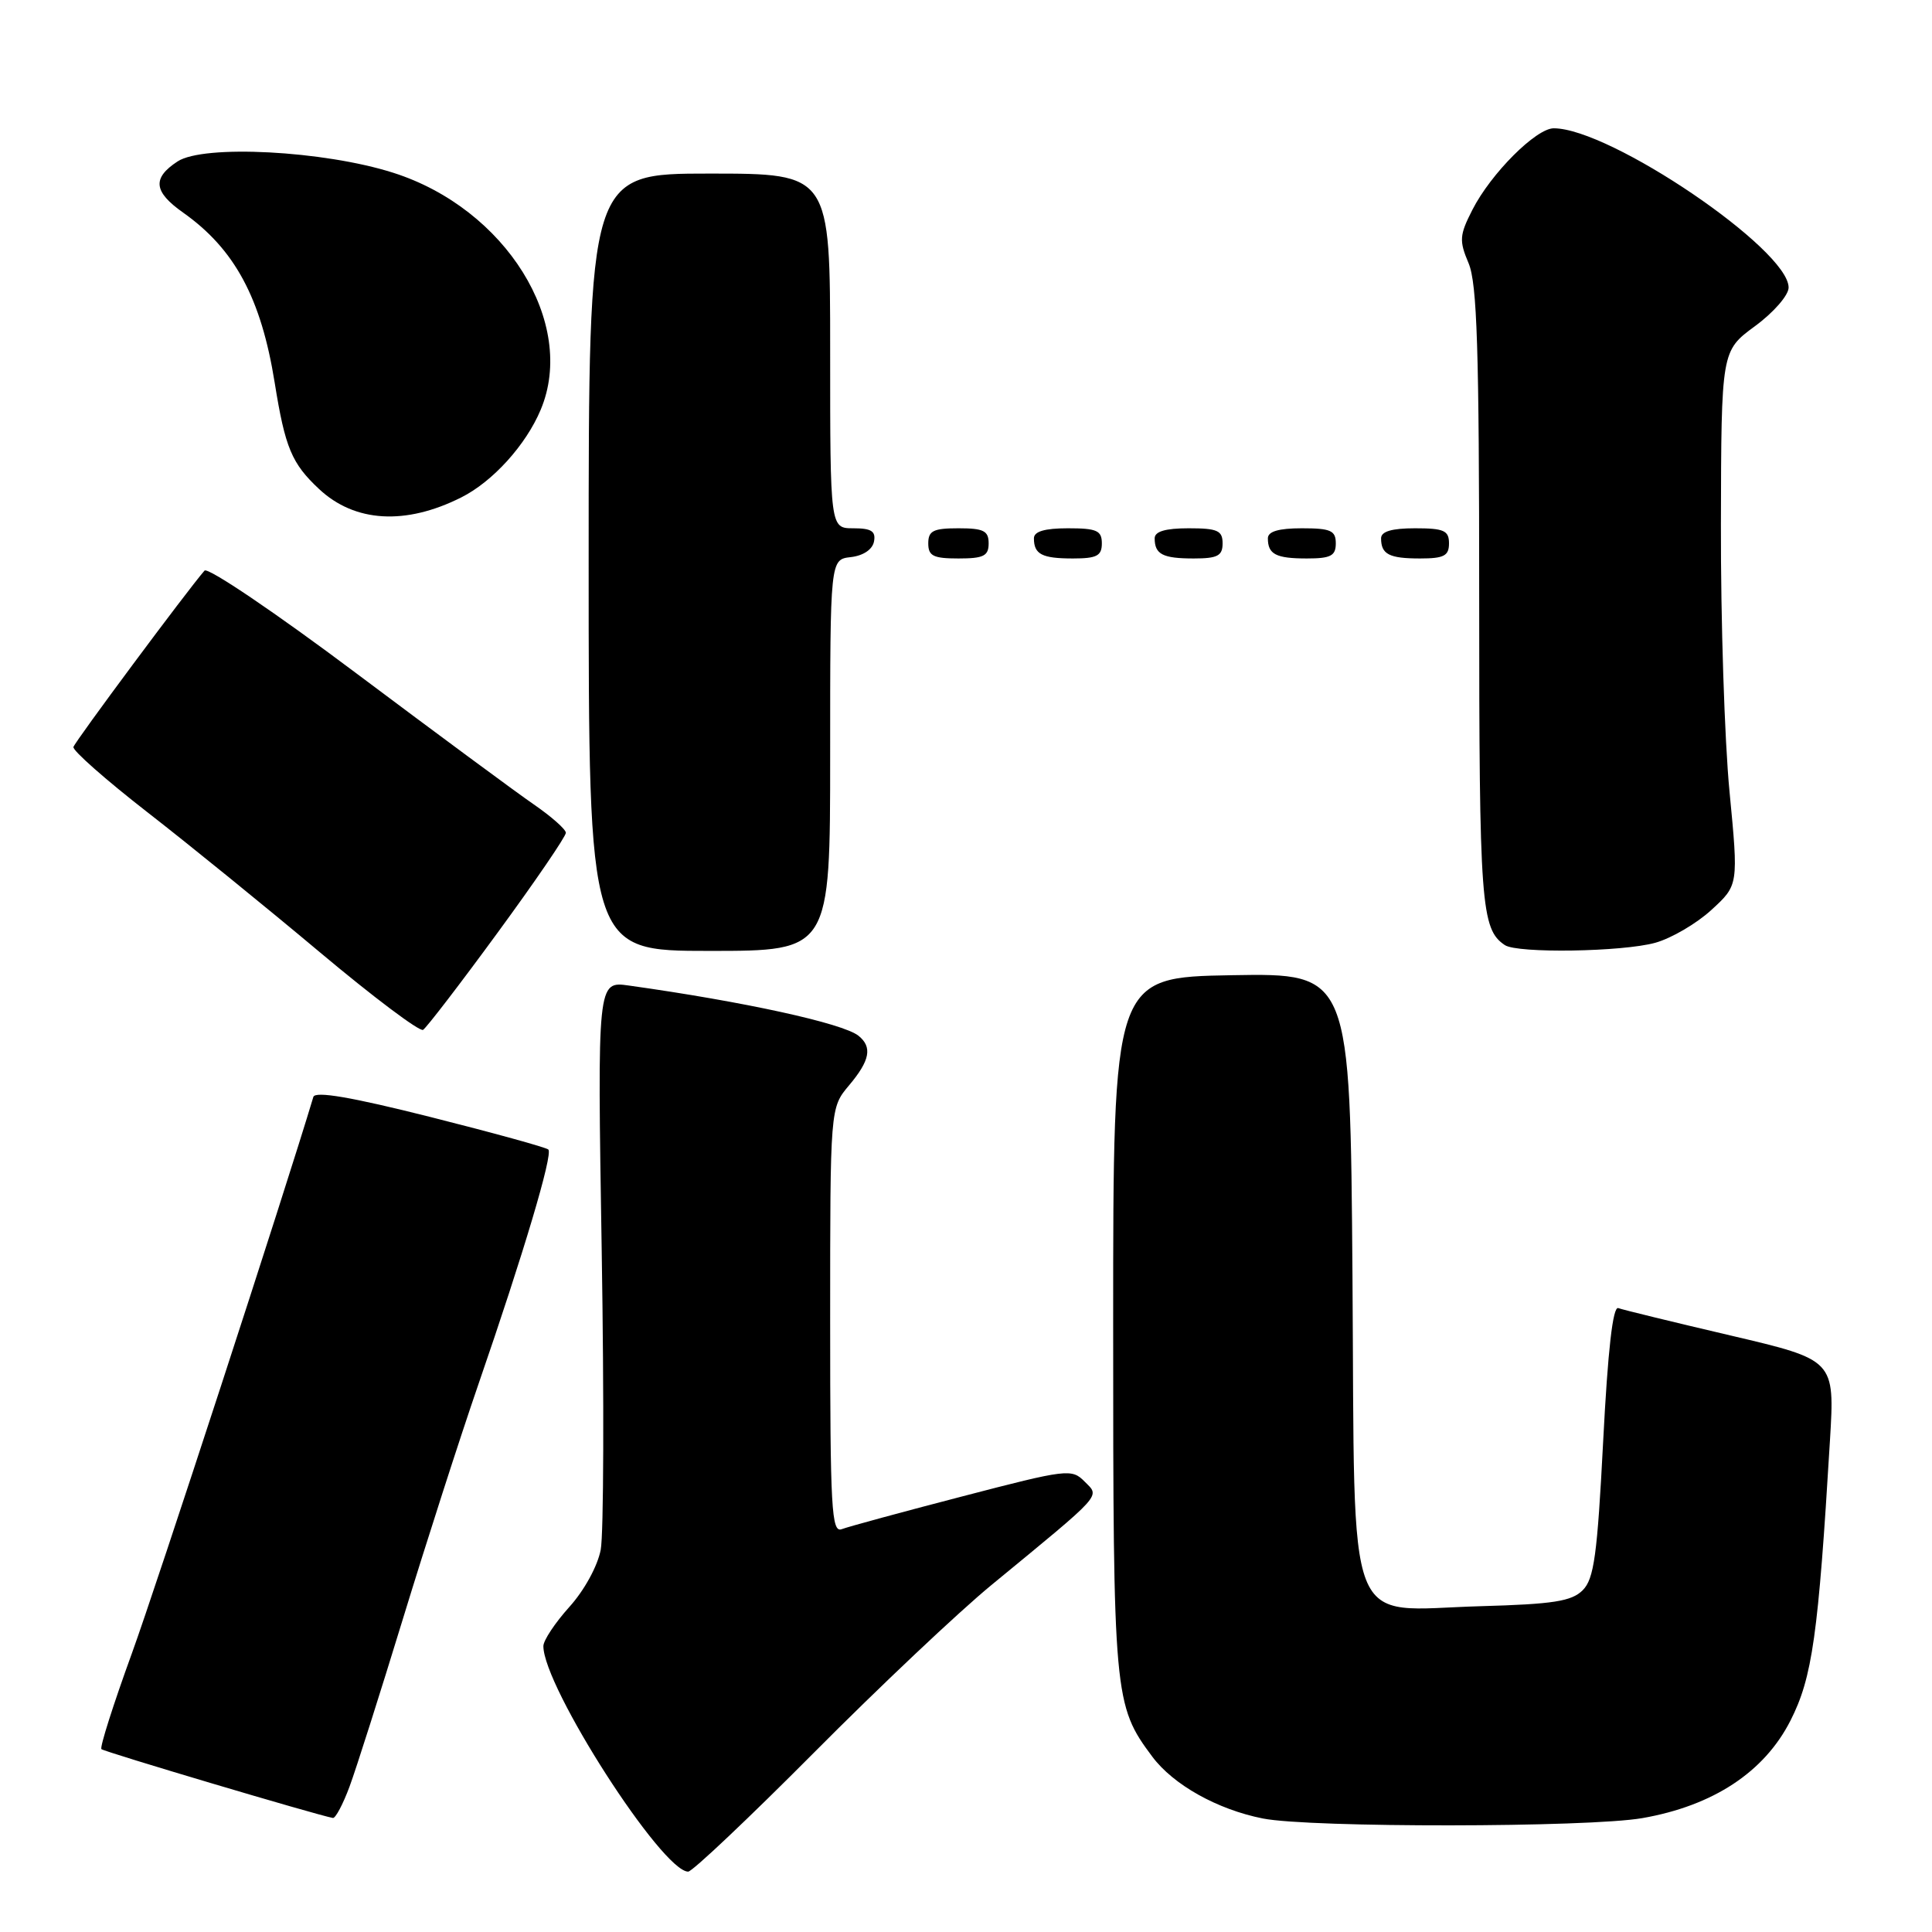 <?xml version="1.0" encoding="UTF-8" standalone="no"?>
<!DOCTYPE svg PUBLIC "-//W3C//DTD SVG 1.1//EN" "http://www.w3.org/Graphics/SVG/1.1/DTD/svg11.dtd" >
<svg xmlns="http://www.w3.org/2000/svg" xmlns:xlink="http://www.w3.org/1999/xlink" version="1.1" viewBox="0 0 256 256">
 <g >
 <path fill="currentColor"
d=" M 107.84 232.25 C 116.45 223.58 127.05 213.57 131.40 210.00 C 146.38 197.68 145.75 198.37 143.72 196.32 C 142.01 194.58 141.41 194.66 127.51 198.28 C 119.57 200.34 112.38 202.30 111.54 202.62 C 110.18 203.15 110.00 199.96 110.00 175.00 C 110.00 146.79 110.00 146.79 112.50 143.82 C 115.28 140.52 115.62 138.74 113.75 137.24 C 111.68 135.59 98.56 132.72 83.33 130.59 C 79.15 130.00 79.15 130.00 79.73 165.78 C 80.05 185.46 79.99 203.26 79.60 205.34 C 79.19 207.51 77.42 210.74 75.44 212.93 C 73.55 215.03 72.00 217.36 72.00 218.12 C 72.00 223.51 87.73 248.00 91.19 248.00 C 91.73 248.00 99.23 240.91 107.84 232.25 Z  M 217.62 240.91 C 227.00 239.27 233.77 234.82 237.24 228.00 C 240.15 222.27 240.93 216.73 242.48 190.85 C 243.12 180.20 243.12 180.20 229.31 176.96 C 221.71 175.18 215.02 173.55 214.43 173.33 C 213.71 173.06 213.05 178.89 212.43 190.93 C 211.65 206.06 211.22 209.21 209.72 210.71 C 208.25 212.18 205.84 212.56 196.18 212.83 C 177.96 213.34 179.56 217.47 179.21 169.06 C 178.91 128.95 178.91 128.95 163.21 129.22 C 147.50 129.50 147.50 129.50 147.50 175.50 C 147.50 224.83 147.60 225.96 152.68 232.76 C 155.47 236.50 161.32 239.77 167.34 240.96 C 173.59 242.20 210.44 242.16 217.62 240.91 Z  M 46.31 236.75 C 47.18 234.41 50.38 224.34 53.43 214.37 C 56.48 204.40 60.97 190.45 63.41 183.37 C 69.36 166.14 73.29 152.95 72.66 152.32 C 72.38 152.04 65.33 150.10 57.00 148.00 C 46.56 145.37 41.76 144.55 41.52 145.35 C 37.70 158.10 20.76 210.03 17.47 219.09 C 15.02 225.83 13.20 231.54 13.44 231.77 C 13.79 232.12 42.03 240.52 44.11 240.89 C 44.45 240.95 45.44 239.09 46.31 236.75 Z  M 65.94 123.58 C 70.92 116.78 74.99 110.82 74.98 110.35 C 74.97 109.88 73.05 108.19 70.73 106.59 C 68.40 104.99 57.81 97.16 47.19 89.20 C 36.57 81.23 27.53 75.12 27.10 75.61 C 24.83 78.21 9.92 98.27 9.73 98.98 C 9.60 99.44 14.00 103.32 19.50 107.60 C 25.00 111.87 35.29 120.23 42.37 126.17 C 49.45 132.11 55.61 136.74 56.06 136.46 C 56.51 136.18 60.96 130.39 65.94 123.58 Z  M 110.00 100.07 C 110.00 74.13 110.00 74.13 112.74 73.82 C 114.39 73.63 115.61 72.81 115.81 71.75 C 116.07 70.39 115.46 70.00 113.07 70.00 C 110.00 70.00 110.00 70.00 110.00 46.50 C 110.00 23.00 110.00 23.00 94.00 23.00 C 78.00 23.00 78.00 23.00 78.00 74.50 C 78.00 126.00 78.00 126.00 94.00 126.00 C 110.00 126.00 110.00 126.00 110.00 100.07 Z  M 219.34 124.92 C 221.46 124.33 224.80 122.38 226.77 120.57 C 230.36 117.28 230.36 117.28 229.17 104.89 C 228.51 98.08 228.00 82.15 228.03 69.50 C 228.08 46.50 228.08 46.50 232.54 43.22 C 235.02 41.40 237.00 39.12 237.00 38.10 C 237.00 33.04 213.34 17.00 205.88 17.00 C 203.54 17.00 197.55 22.99 195.10 27.80 C 193.38 31.17 193.33 31.89 194.60 34.89 C 195.72 37.57 196.00 46.26 196.00 79.18 C 196.00 119.87 196.24 123.12 199.40 125.23 C 201.07 126.35 214.99 126.13 219.34 124.92 Z  M 131.00 72.00 C 131.00 70.33 130.33 70.00 127.00 70.00 C 123.67 70.00 123.00 70.33 123.00 72.00 C 123.00 73.67 123.67 74.00 127.00 74.00 C 130.33 74.00 131.00 73.67 131.00 72.00 Z  M 146.00 72.00 C 146.00 70.30 145.33 70.00 141.50 70.00 C 138.42 70.00 137.00 70.42 137.00 71.33 C 137.00 73.45 138.07 74.00 142.17 74.00 C 145.33 74.00 146.00 73.65 146.00 72.00 Z  M 162.00 72.00 C 162.00 70.30 161.33 70.00 157.50 70.00 C 154.42 70.00 153.00 70.42 153.00 71.33 C 153.00 73.45 154.07 74.00 158.17 74.00 C 161.33 74.00 162.00 73.65 162.00 72.00 Z  M 177.00 72.00 C 177.00 70.30 176.33 70.00 172.50 70.00 C 169.42 70.00 168.00 70.42 168.00 71.33 C 168.00 73.45 169.07 74.00 173.17 74.00 C 176.33 74.00 177.00 73.65 177.00 72.00 Z  M 192.00 72.00 C 192.00 70.30 191.33 70.00 187.50 70.00 C 184.42 70.00 183.00 70.42 183.00 71.33 C 183.00 73.45 184.07 74.00 188.17 74.00 C 191.33 74.00 192.00 73.65 192.00 72.00 Z  M 61.12 65.91 C 65.29 63.82 69.70 58.95 71.65 54.28 C 76.46 42.81 67.01 27.63 52.10 22.89 C 42.92 19.96 26.98 19.13 23.53 21.39 C 20.15 23.60 20.34 25.40 24.25 28.16 C 31.10 33.00 34.60 39.50 36.40 50.72 C 37.78 59.33 38.65 61.41 42.28 64.80 C 47.01 69.23 53.74 69.62 61.12 65.91 Z "/>
</g>
</svg>